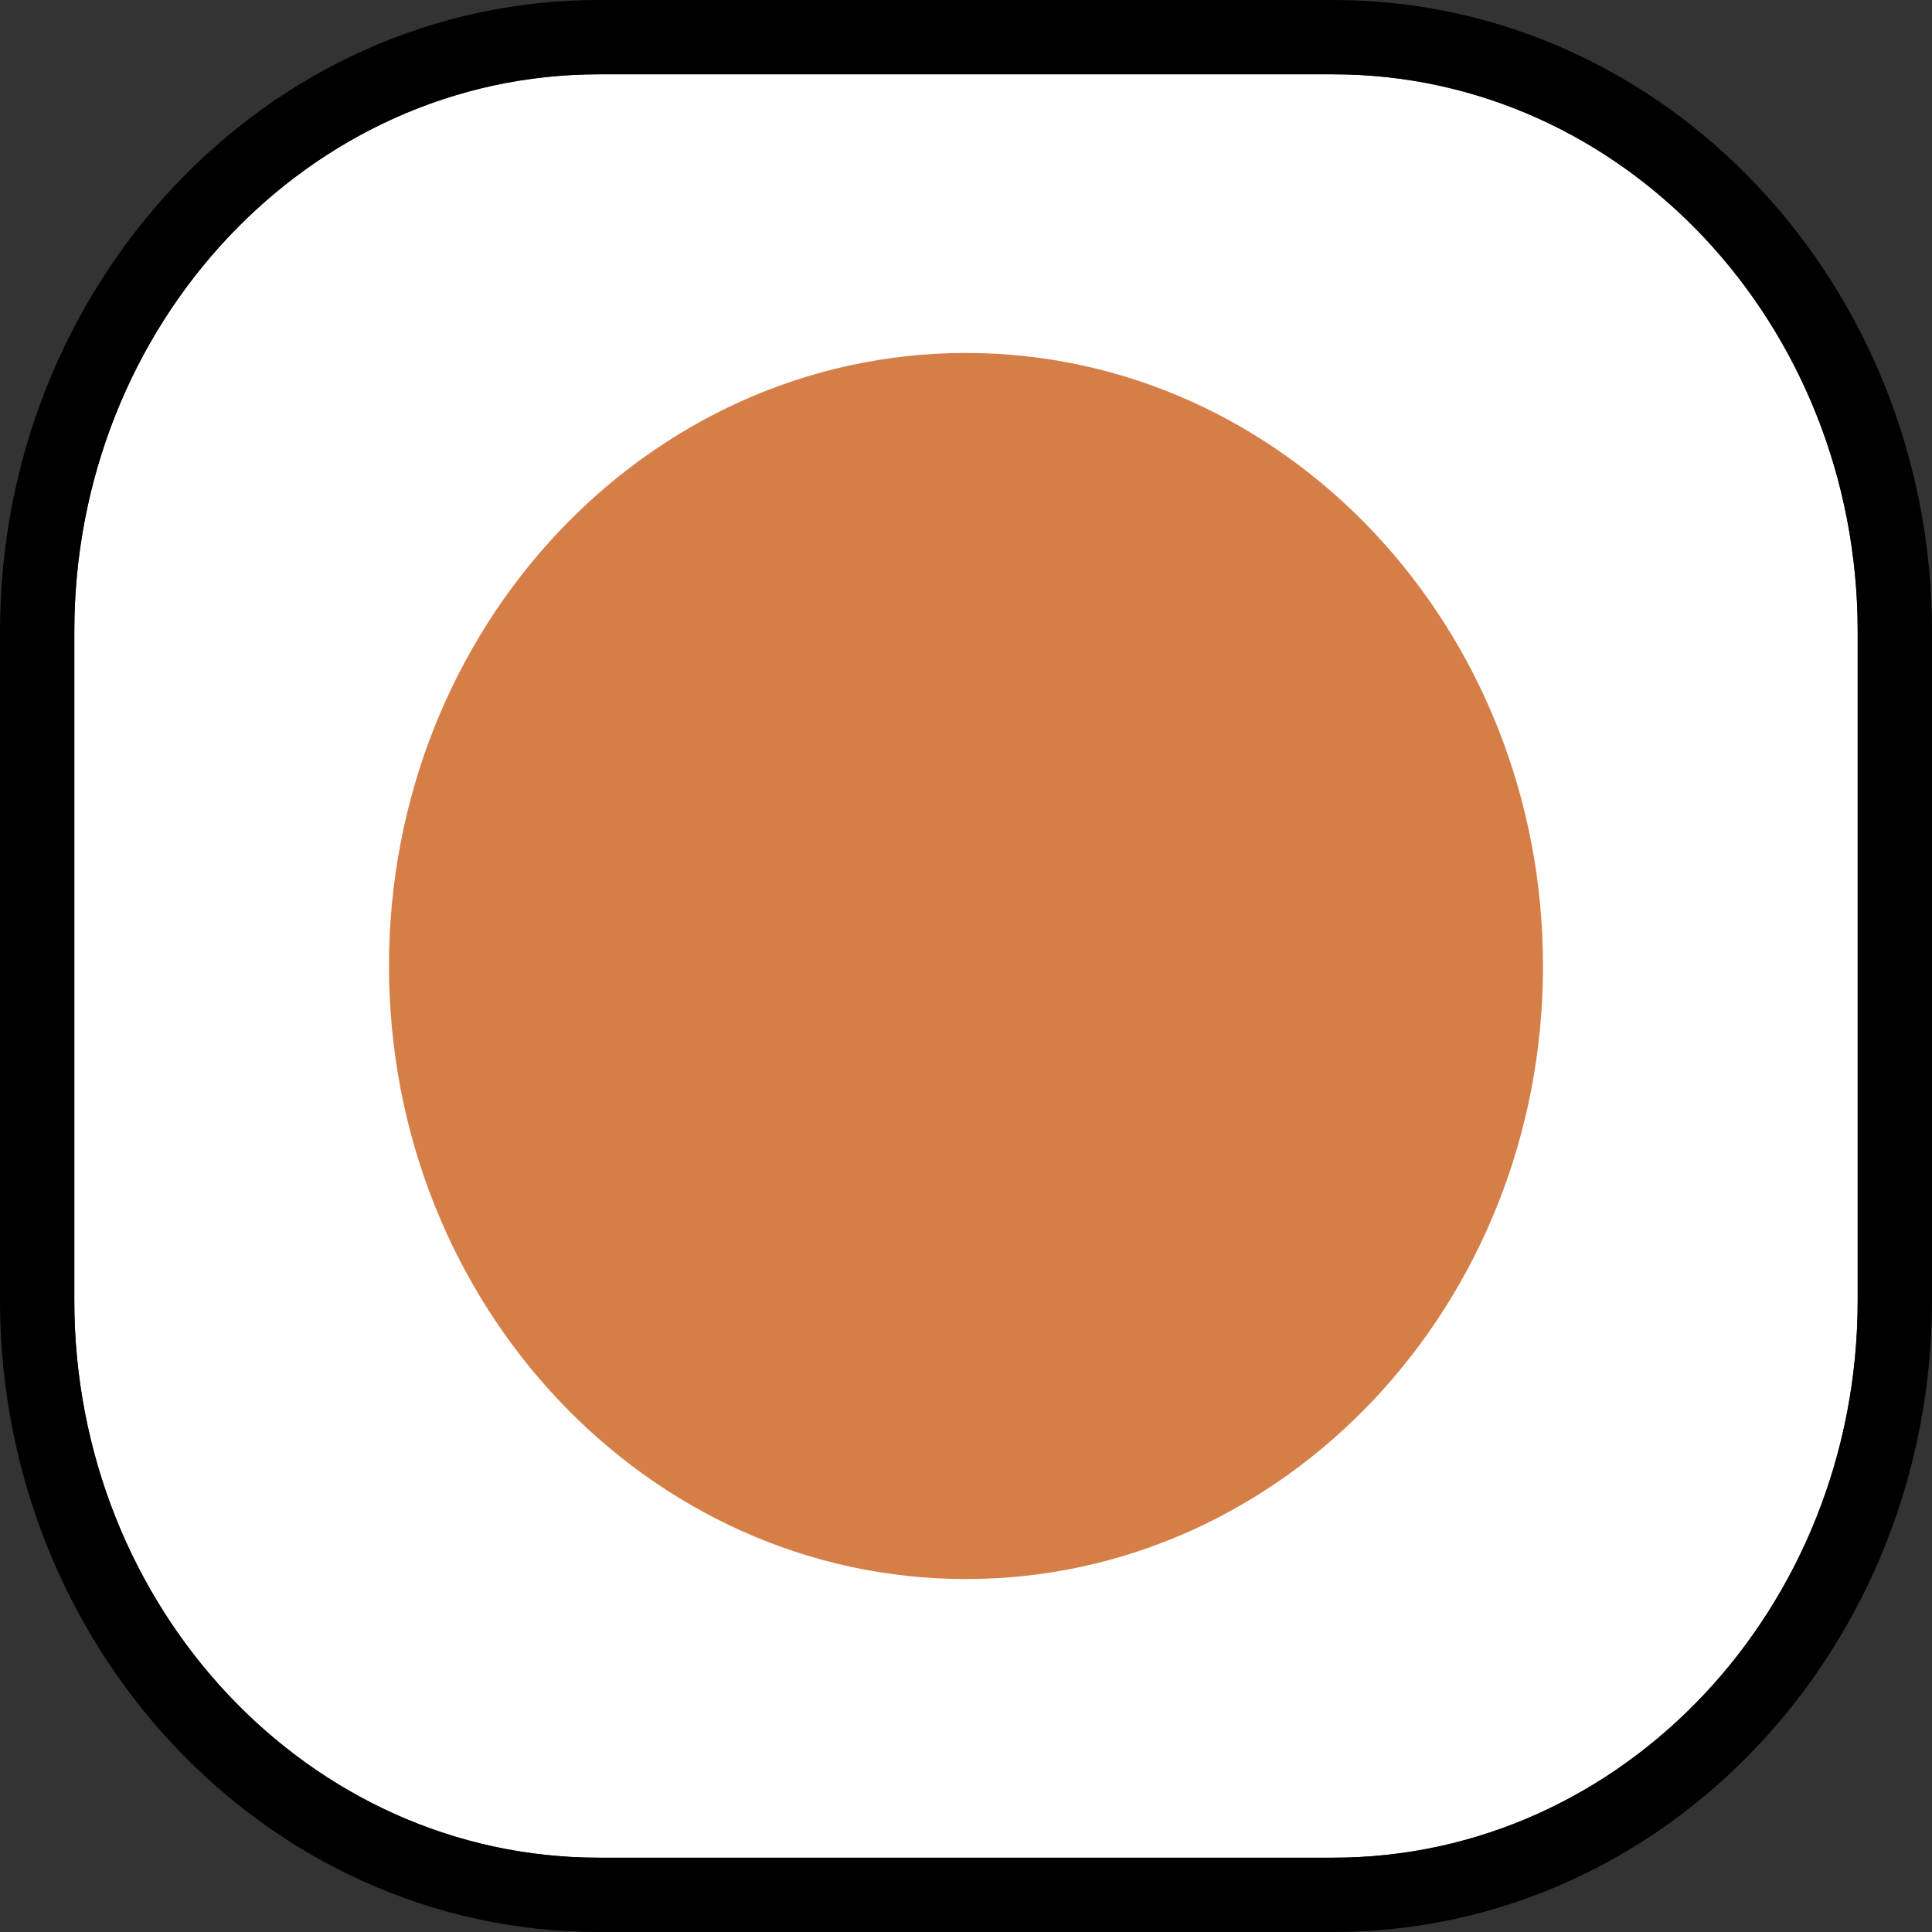 <svg width="26" height="26" viewBox="0 0 26 26" fill="none" xmlns="http://www.w3.org/2000/svg">
<rect x="0" y="0" width="26" height="26" fill="#333333" stroke="none"/>
<path d="M1 17.5V8.5C1 4.358 4.16 1 8.059 1H17.941C21.84 1 25 4.358 25 8.5V17.5C25 21.642 21.84 25 17.941 25H8.059C4.16 25 1 21.642 1 17.5Z" fill="white"/>
<path d="M13 4.75C17.288 4.75 20.765 8.444 20.765 13C20.765 17.556 17.288 21.25 13 21.25C8.712 21.25 5.235 17.556 5.235 13C5.235 8.444 8.712 4.75 13 4.75Z" fill="#D67E48"/>
<path d="M0.5 8.5V17.5C0.5 21.889 3.856 25.5 8.059 25.5H17.941C22.144 25.5 25.5 21.889 25.5 17.5V8.5C25.5 4.111 22.144 0.5 17.941 0.5H8.059C3.856 0.5 0.5 4.111 0.5 8.5Z" stroke="black"/>
</svg>

